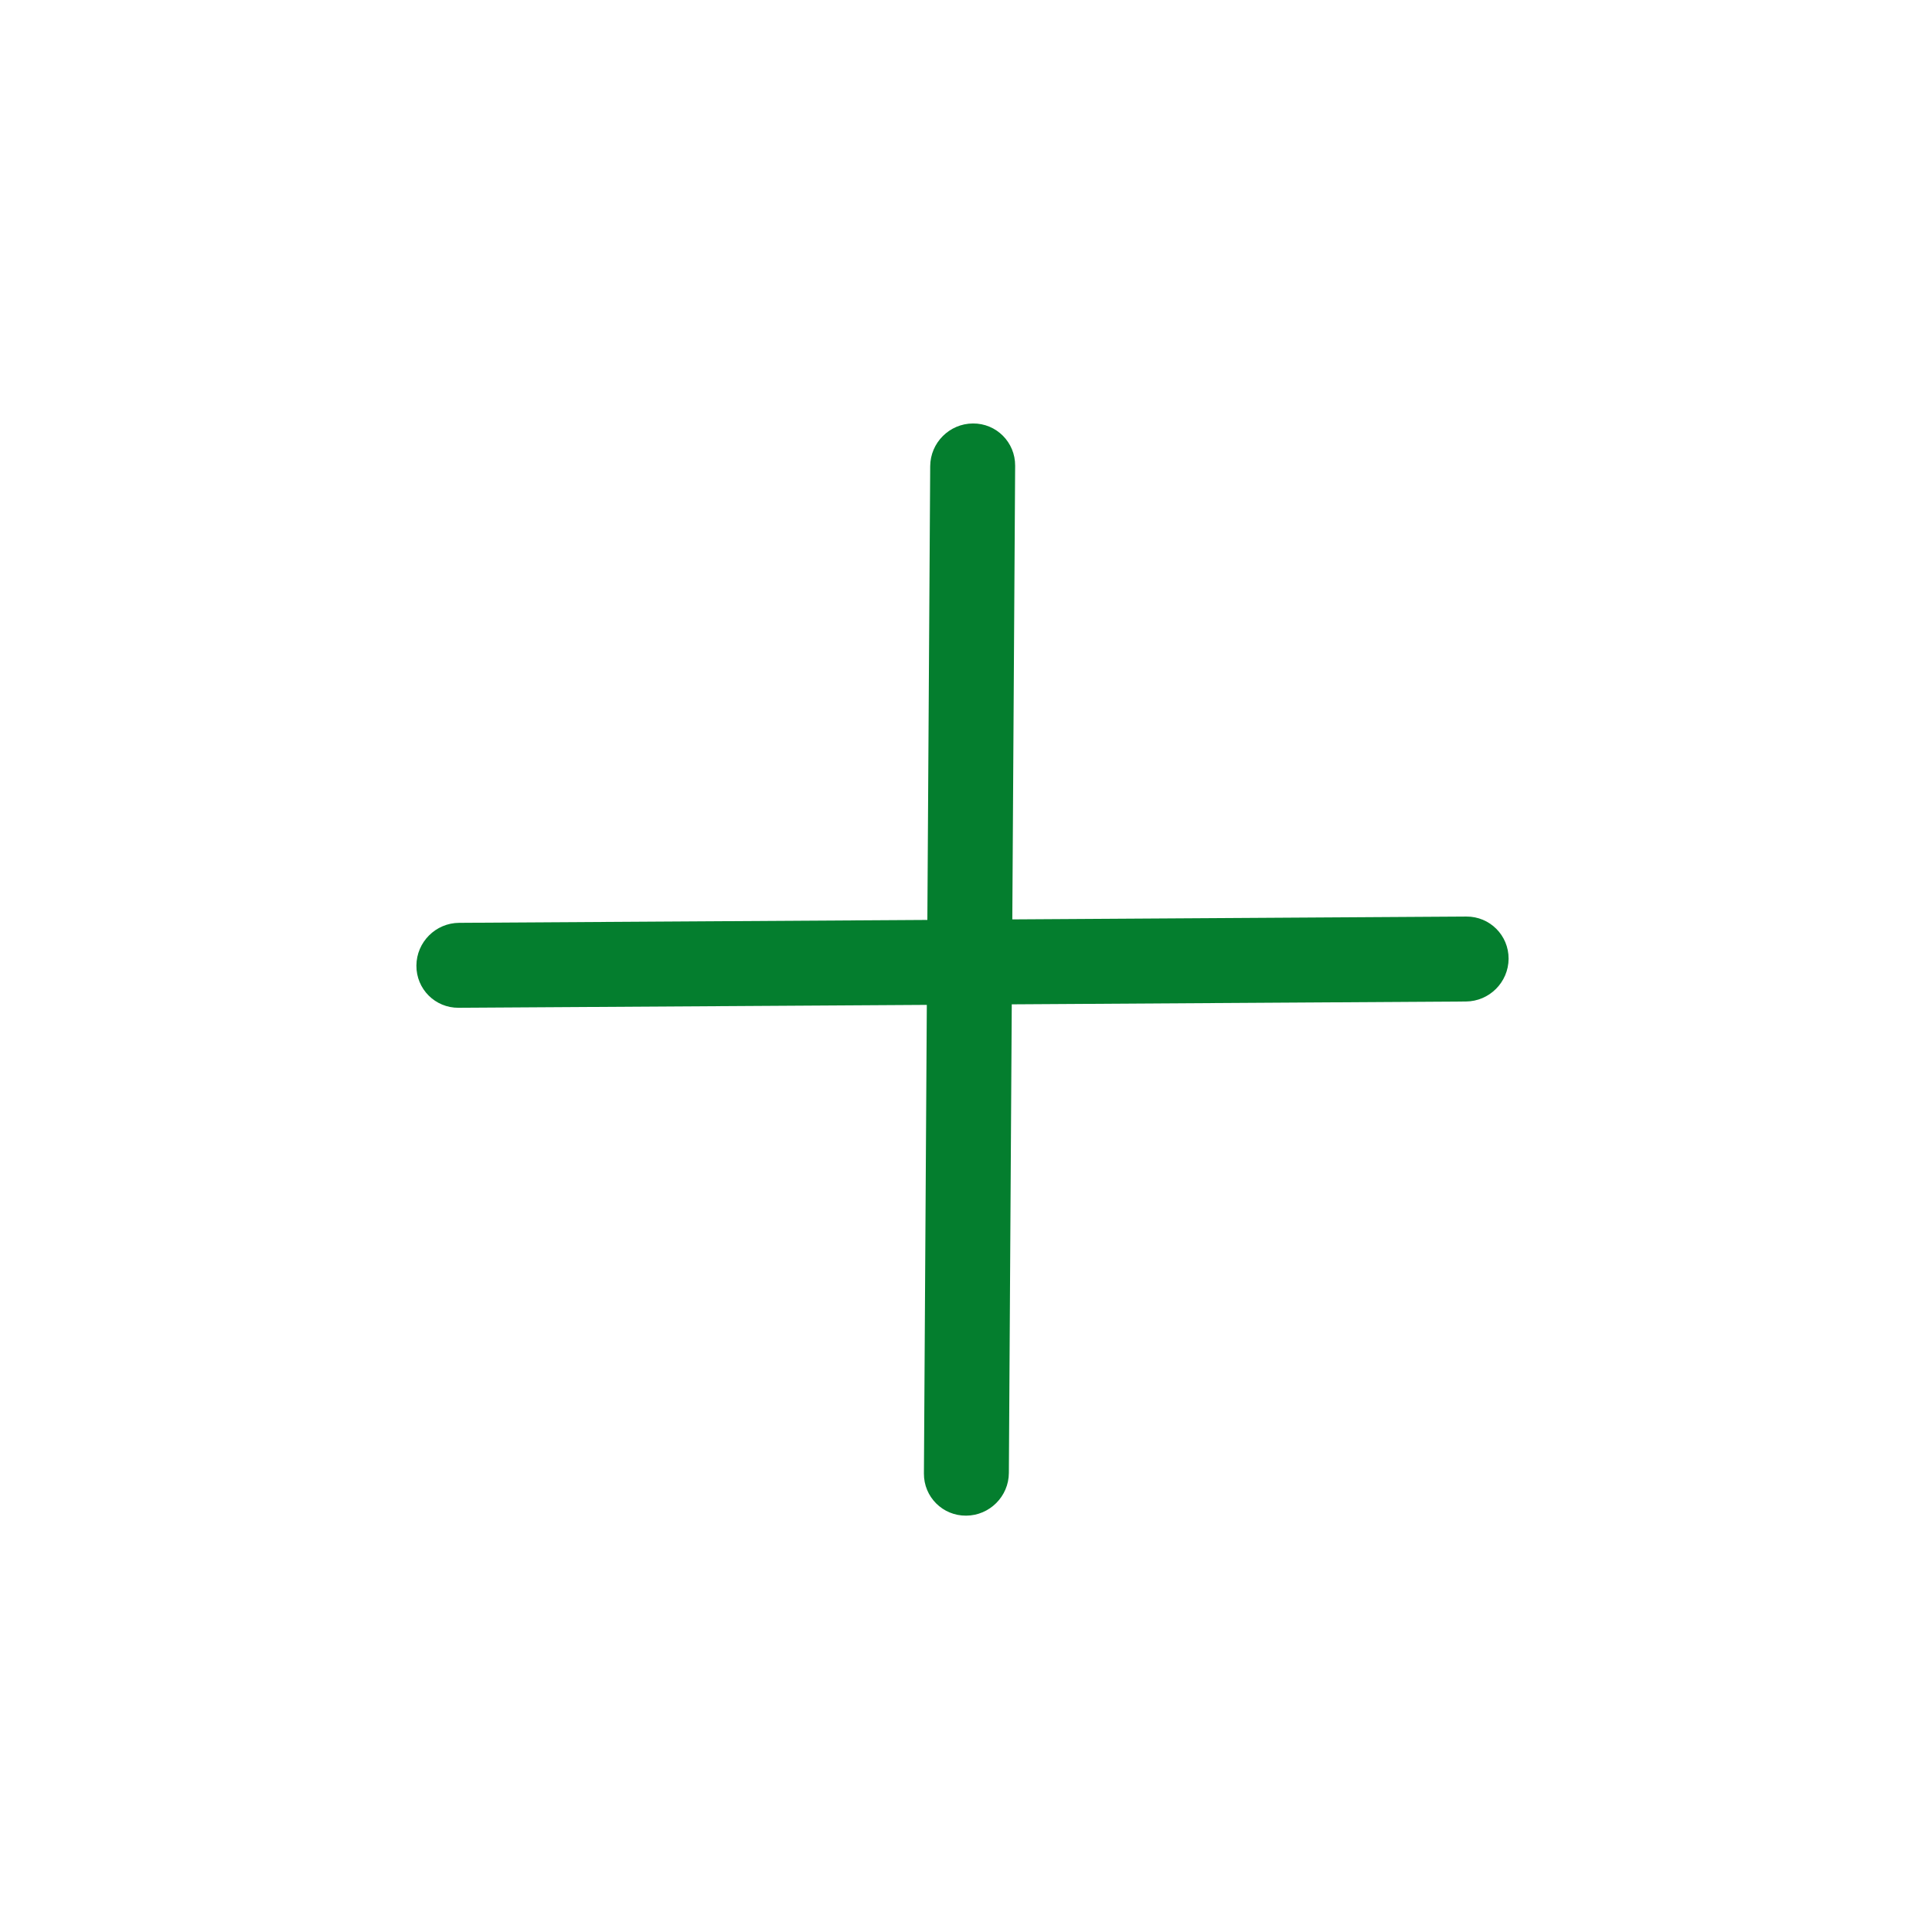 <svg width="32" height="32" viewBox="0 0 32 32" fill="none" xmlns="http://www.w3.org/2000/svg">
<path fill-rule="evenodd" clip-rule="evenodd" d="M16.767 15.228L16.814 7.713C16.816 7.325 16.503 7.011 16.115 7.014C15.726 7.016 15.409 7.333 15.407 7.722L15.36 15.237L7.605 15.285C7.216 15.287 6.899 15.604 6.897 15.993C6.894 16.381 7.207 16.695 7.596 16.692L15.351 16.644L15.303 24.405C15.3 24.794 15.614 25.107 16.002 25.104C16.391 25.102 16.708 24.785 16.71 24.396L16.758 16.635L24.279 16.588C24.668 16.586 24.985 16.269 24.987 15.88C24.989 15.492 24.676 15.179 24.288 15.181L16.767 15.228Z" fill="#047E2E"/>
</svg>

